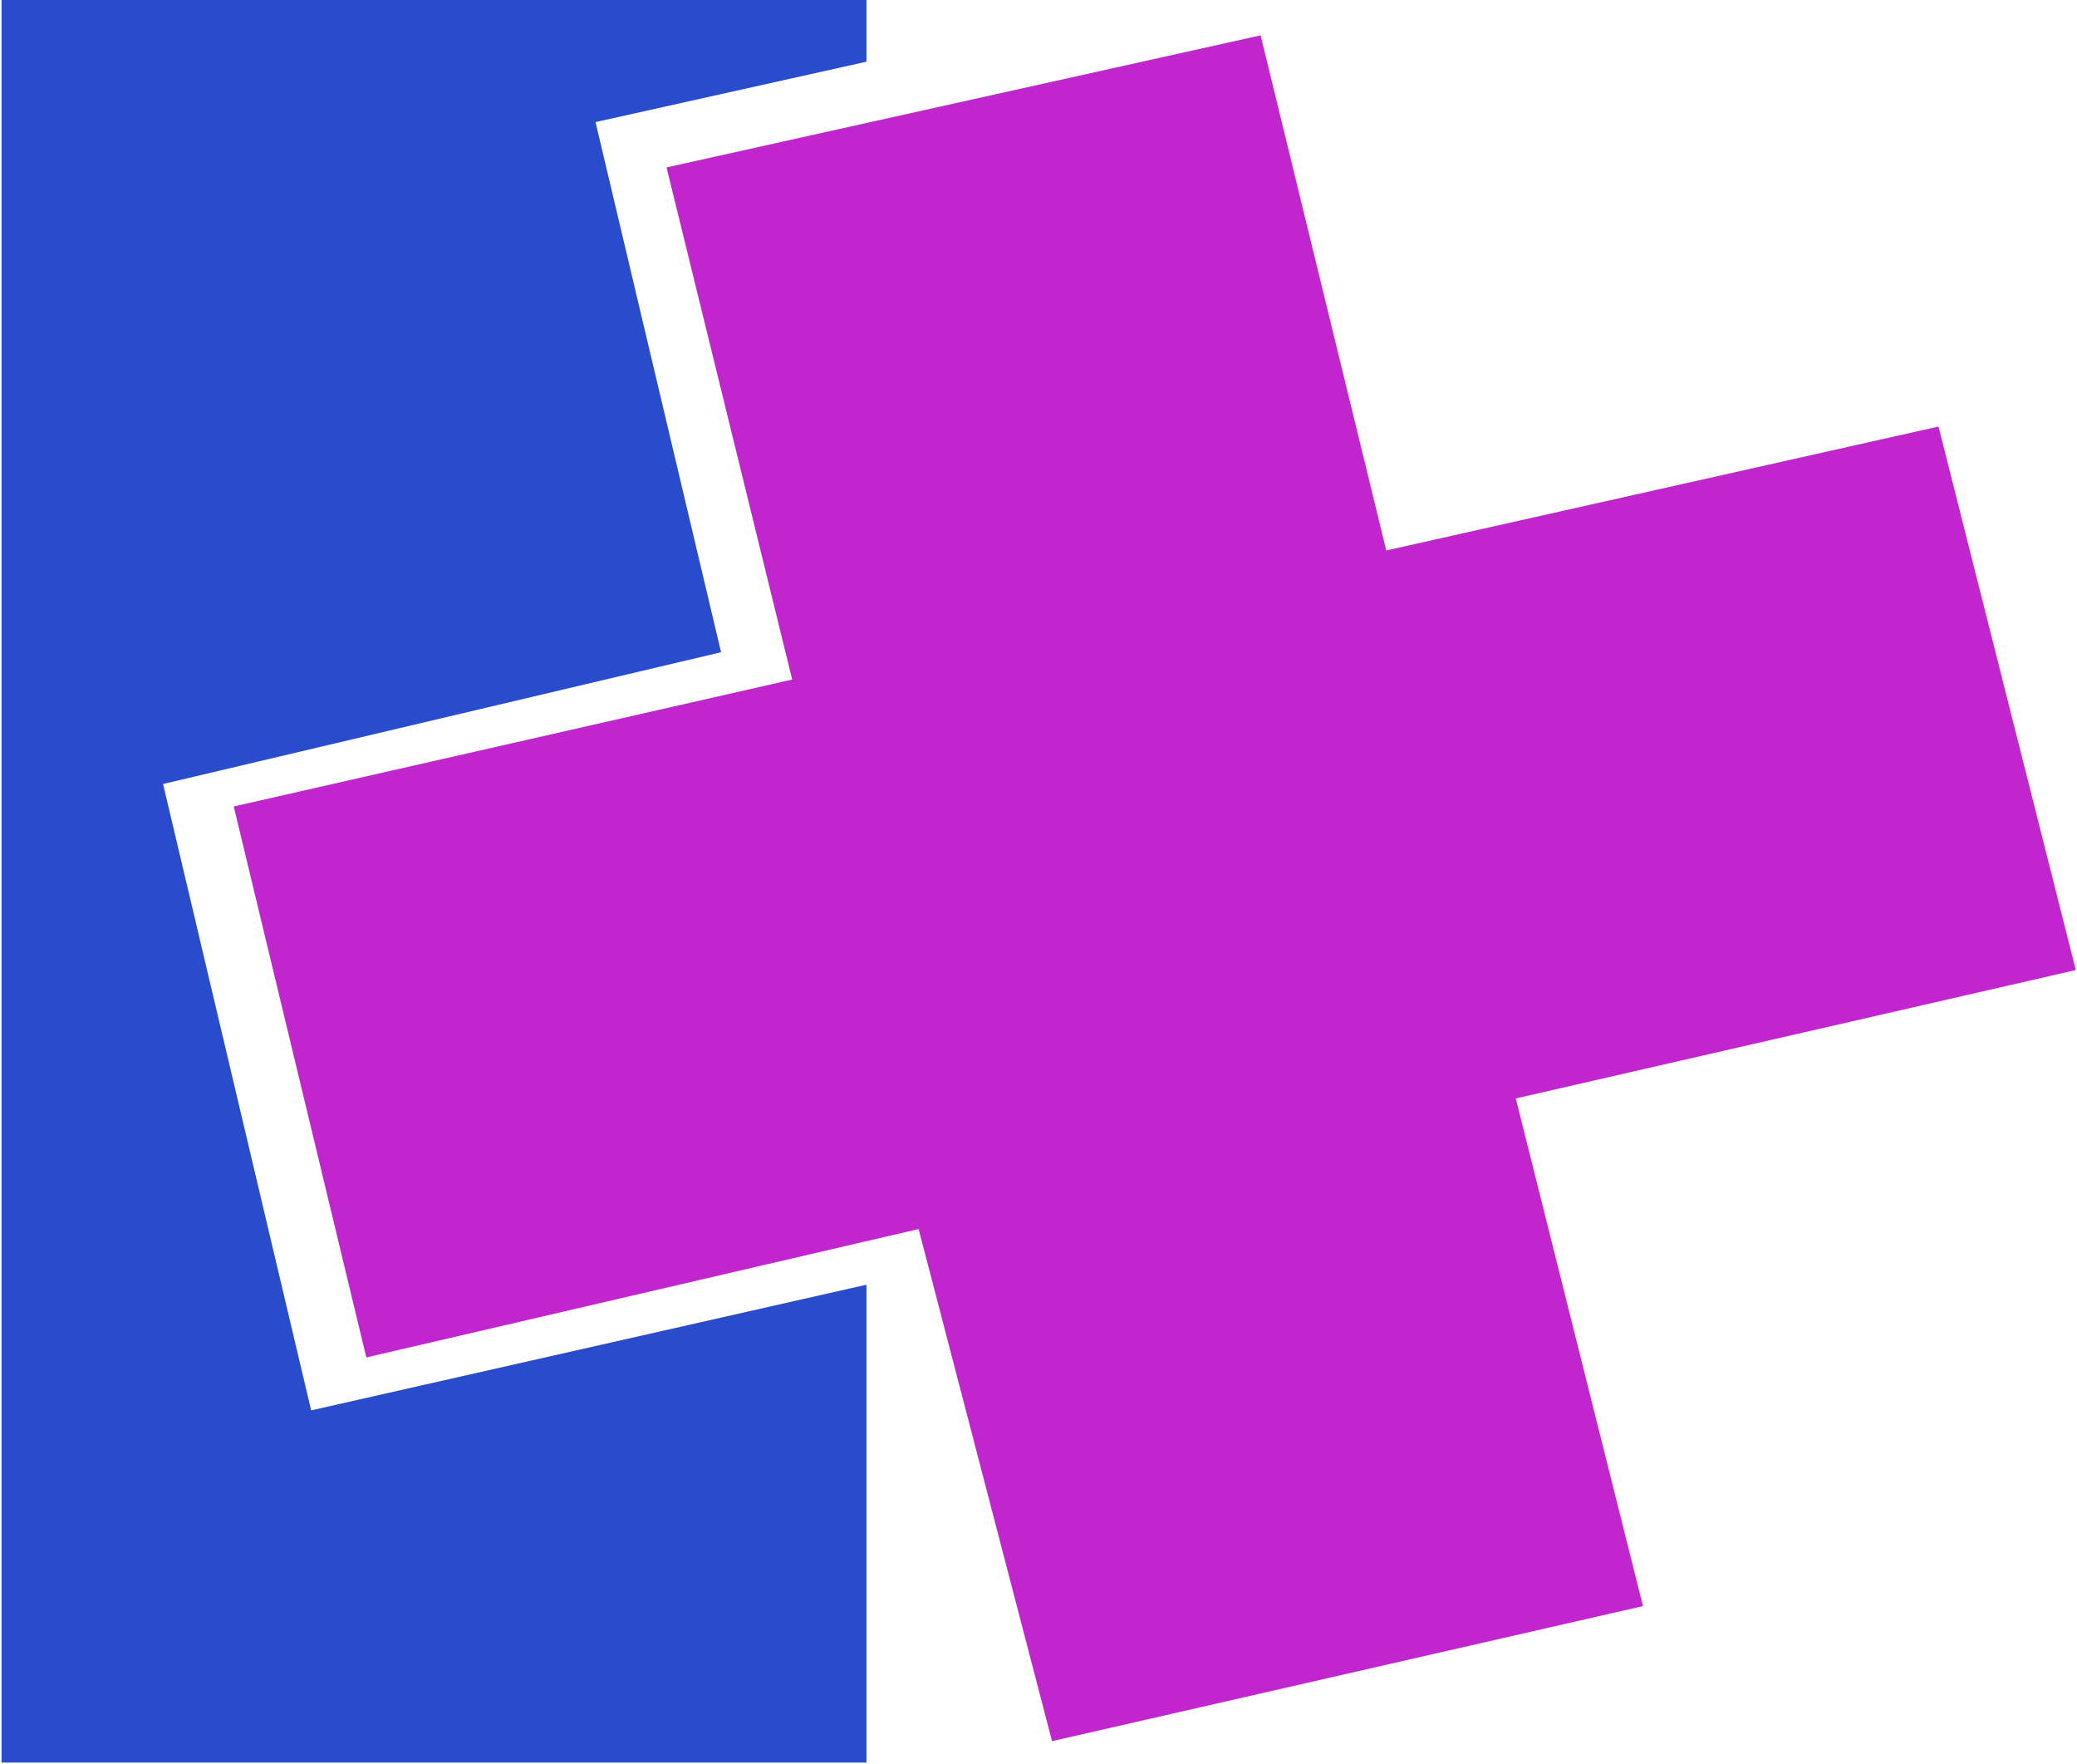 <svg width="670" height="569" viewBox="0 0 670 569" fill="none" xmlns="http://www.w3.org/2000/svg">
<path d="M1 568V0.5H279V19.5L191.5 39L232 210L52 252.5L100 455.5L279 415V568H1Z" fill="#294CCC" stroke="#294CCC"/>
<path d="M529.382 517.658L339.722 561L296.686 395.818L118.536 437.234L76 260.495L256.152 219.561L215.618 54.379L406.278 12L446.813 178.145L624.963 138.174L669 312.505L488.348 353.921L529.382 517.658Z" fill="#C125CE" stroke="#C125CE"/>
</svg>
